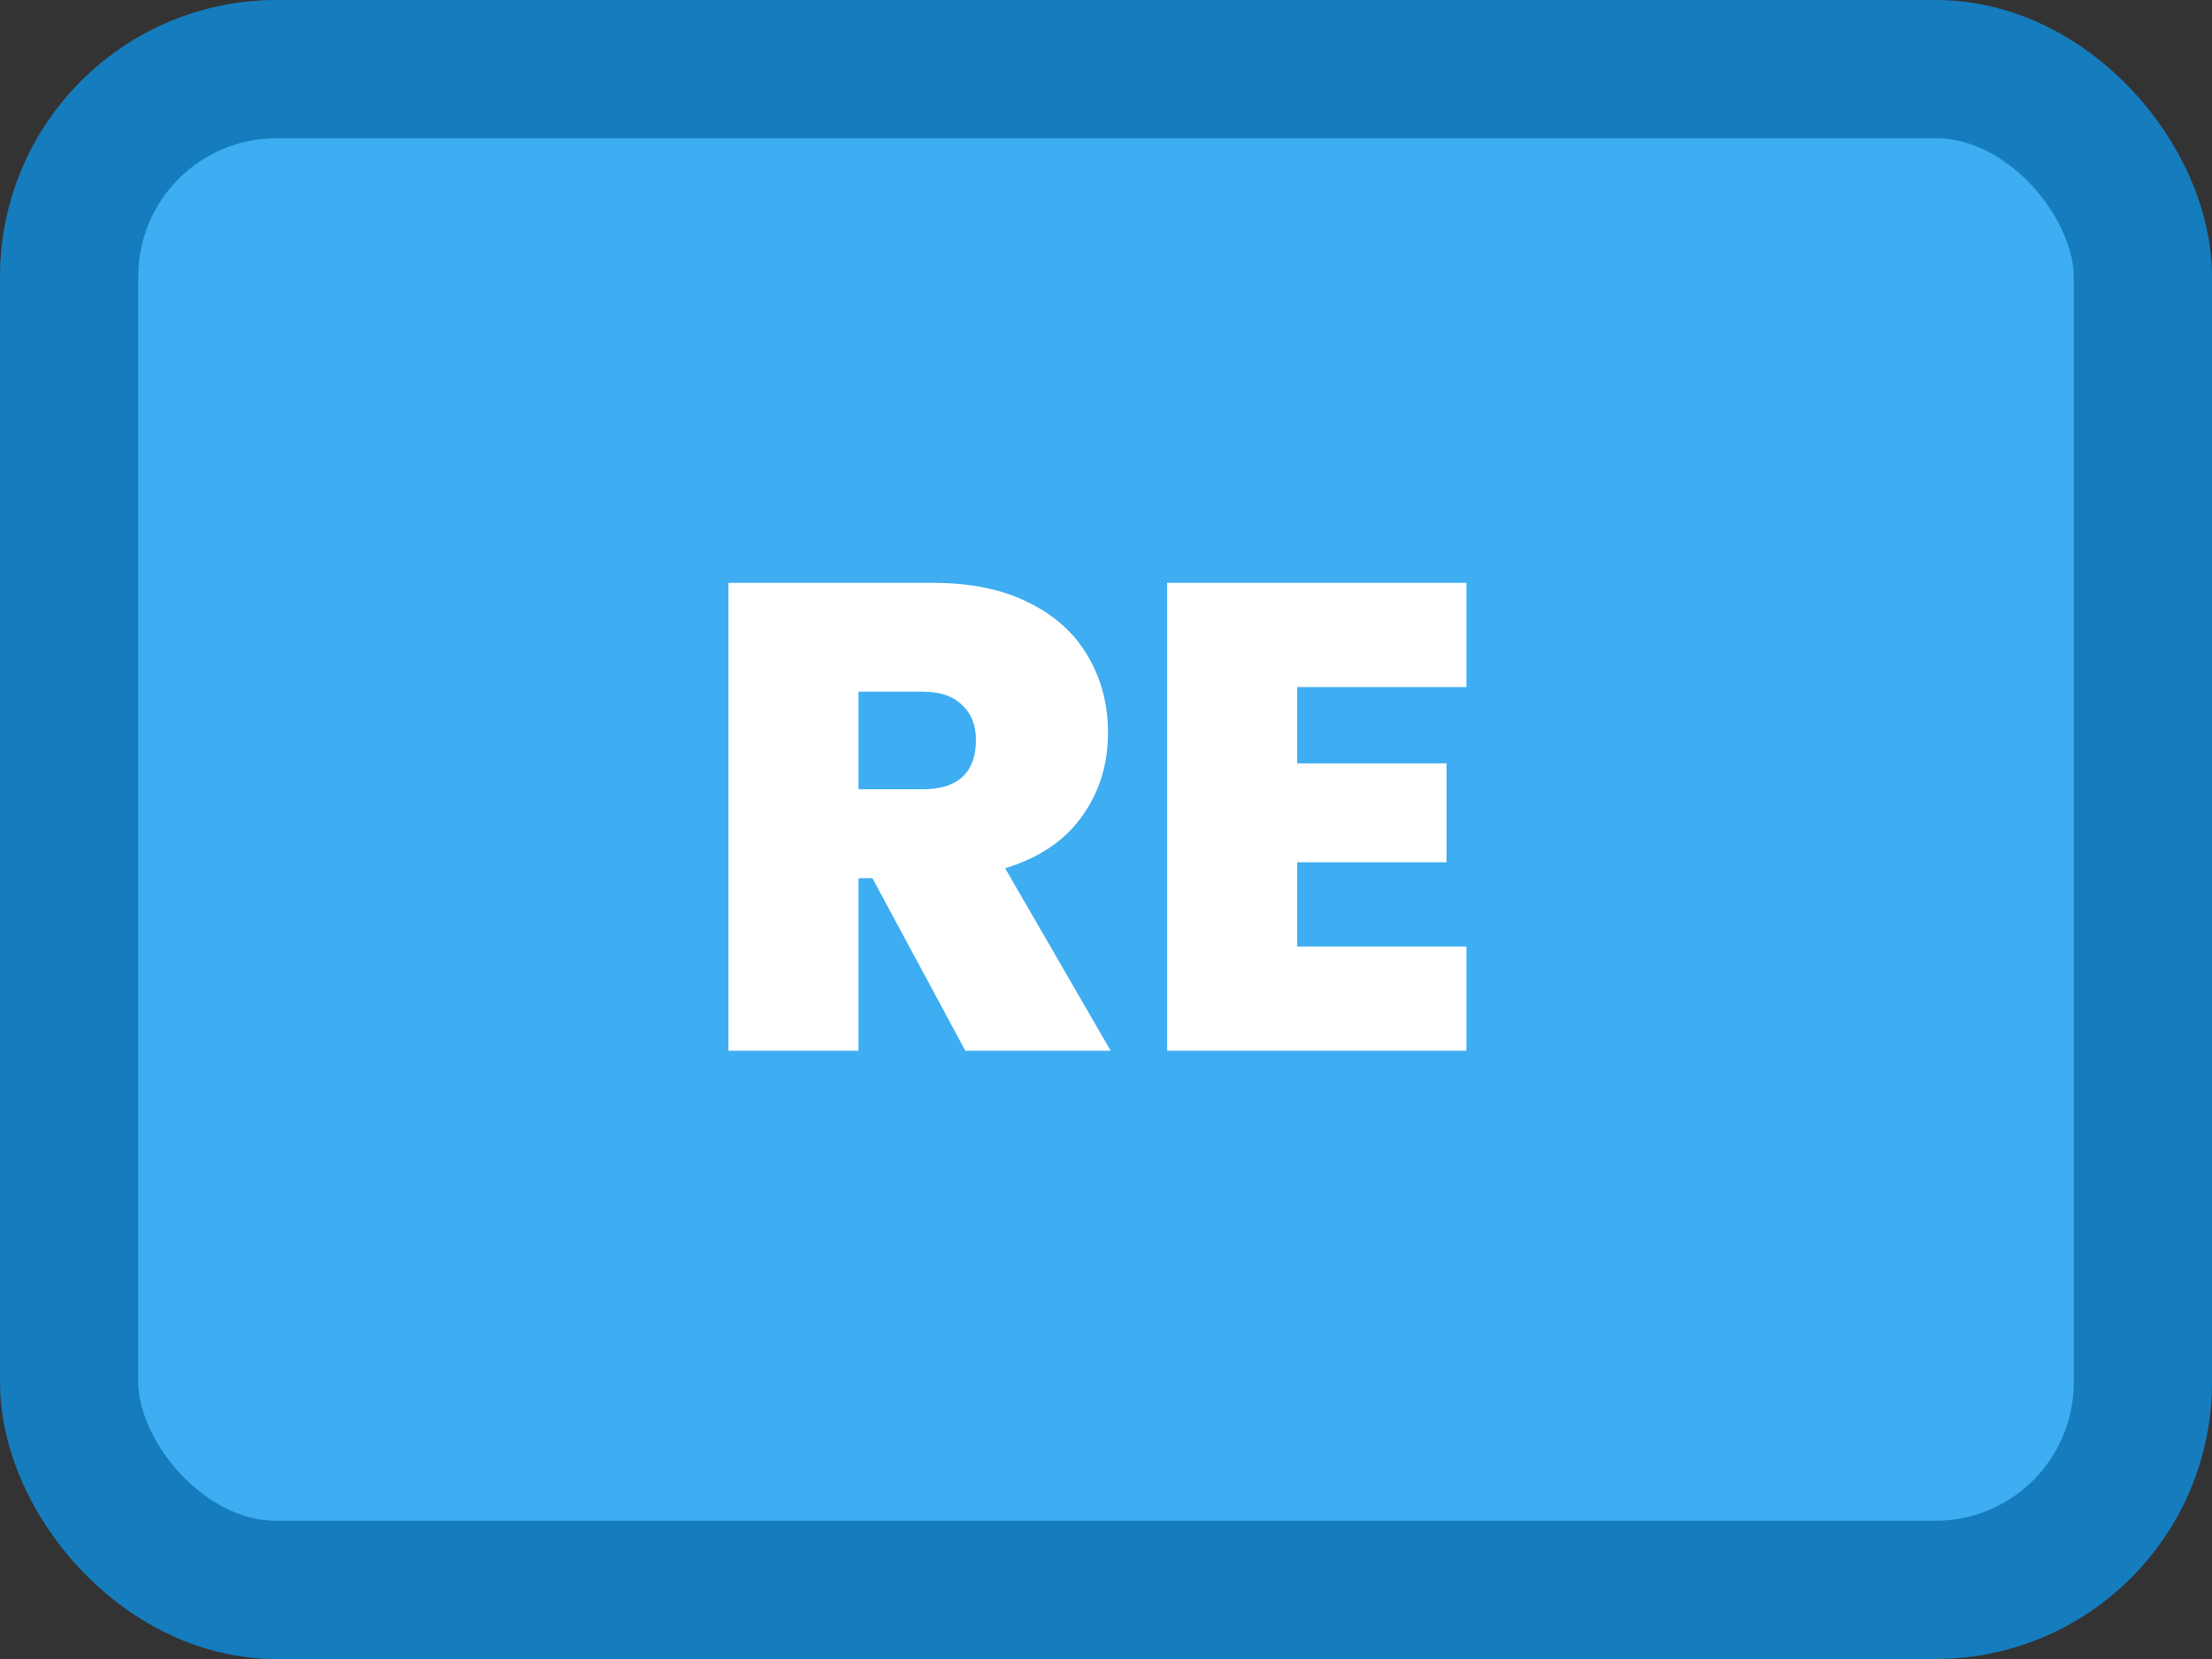 <svg width="80" height="60" viewBox="0 0 80 60" fill="none" xmlns="http://www.w3.org/2000/svg">
<rect x="0" y="0" width="80" height="60" fill="#333333" stroke="none"/>
<rect x="2.5" y="2.5" width="75" height="55" rx="7.5" fill="#3EADF1" stroke="#157DBE" stroke-width="5"/>
<path d="M34.912 38L31.552 31.76H31.048V38H26.344V21.08H33.76C35.12 21.08 36.272 21.32 37.216 21.8C38.16 22.264 38.872 22.912 39.352 23.744C39.832 24.56 40.072 25.48 40.072 26.504C40.072 27.656 39.752 28.672 39.112 29.552C38.488 30.416 37.568 31.032 36.352 31.4L40.168 38H34.912ZM31.048 28.544H33.376C34.016 28.544 34.496 28.392 34.816 28.088C35.136 27.784 35.296 27.344 35.296 26.768C35.296 26.224 35.128 25.8 34.792 25.496C34.472 25.176 34 25.016 33.376 25.016H31.048V28.544ZM46.915 24.848V27.608H52.315V31.184H46.915V34.232H53.035V38H42.211V21.08H53.035V24.848H46.915Z" fill="white"/>
</svg>
